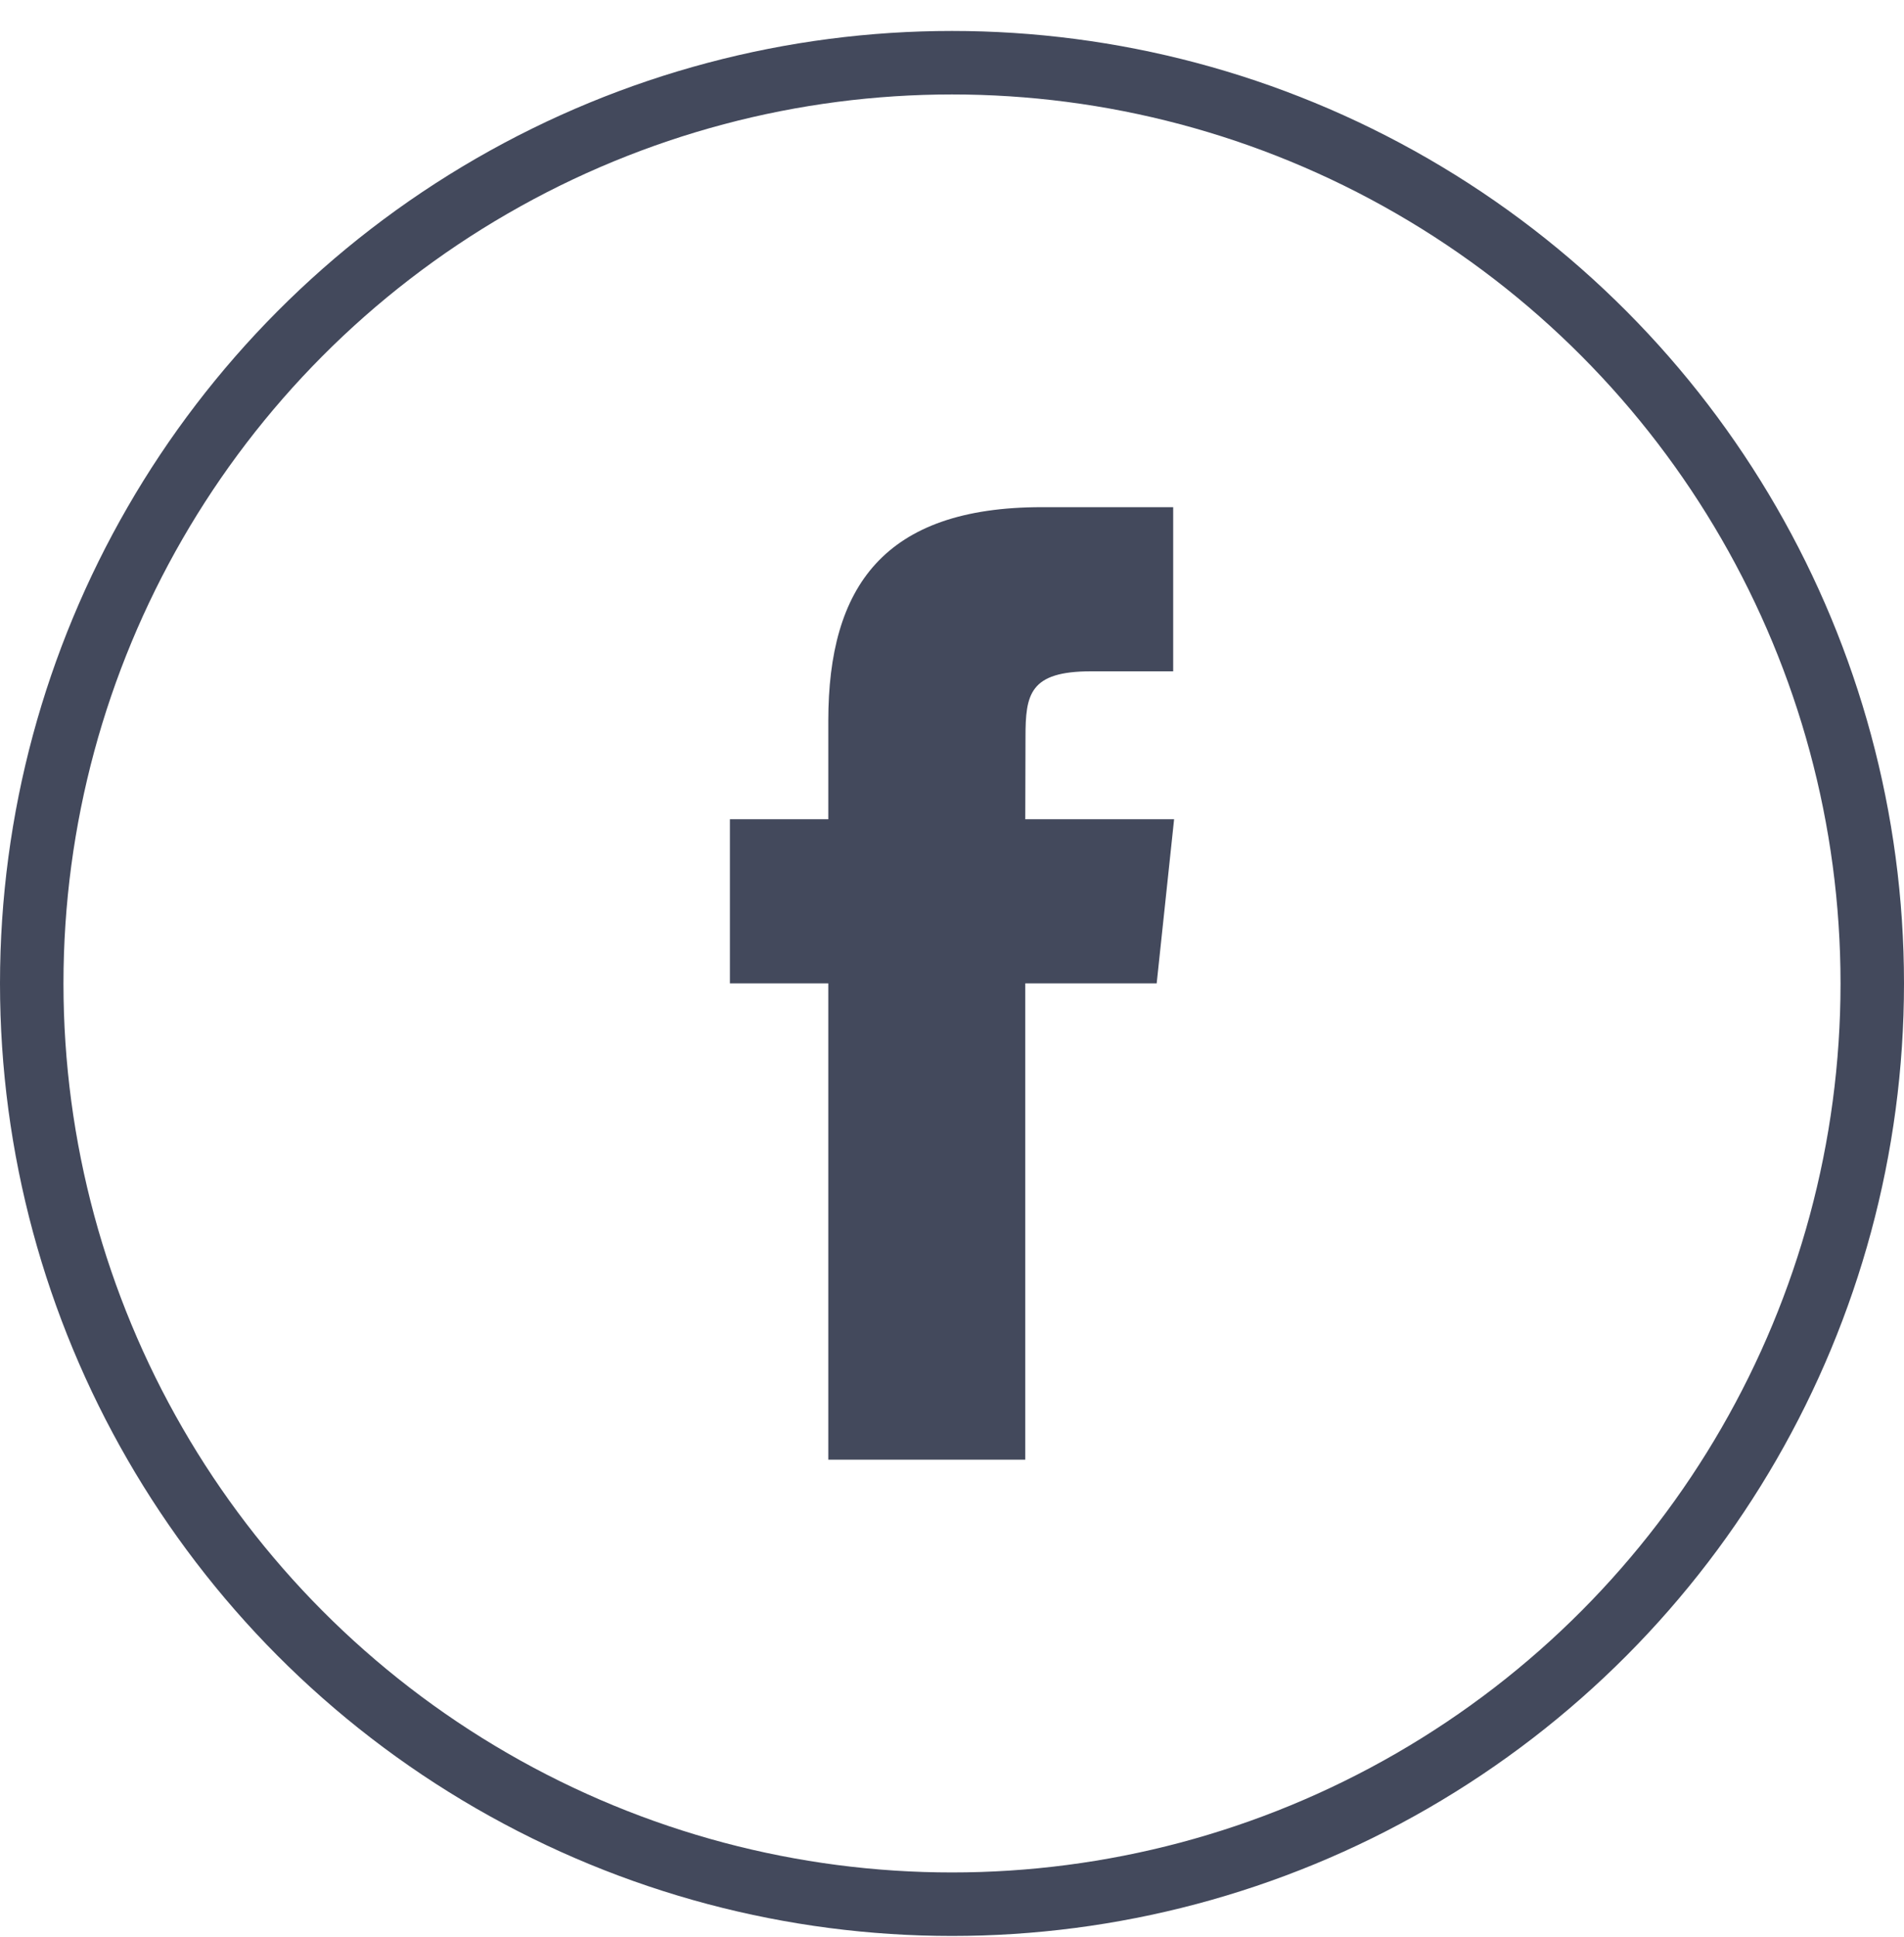 <svg width="60" height="61" viewBox="0 0 60 61" fill="none" xmlns="http://www.w3.org/2000/svg">
<path fill-rule="evenodd" clip-rule="evenodd" d="M32.309 45.975V30.973H36.45L36.999 25.803H32.309L32.316 23.215C32.316 21.867 32.444 21.144 34.381 21.144H36.97V15.974H32.828C27.853 15.974 26.102 18.482 26.102 22.699V25.803H23.001V30.973H26.102V45.975H32.309Z" fill="#43495C"/>
<circle cx="30" cy="30.975" r="29" stroke="#43495C" stroke-width="2"/>
</svg>
